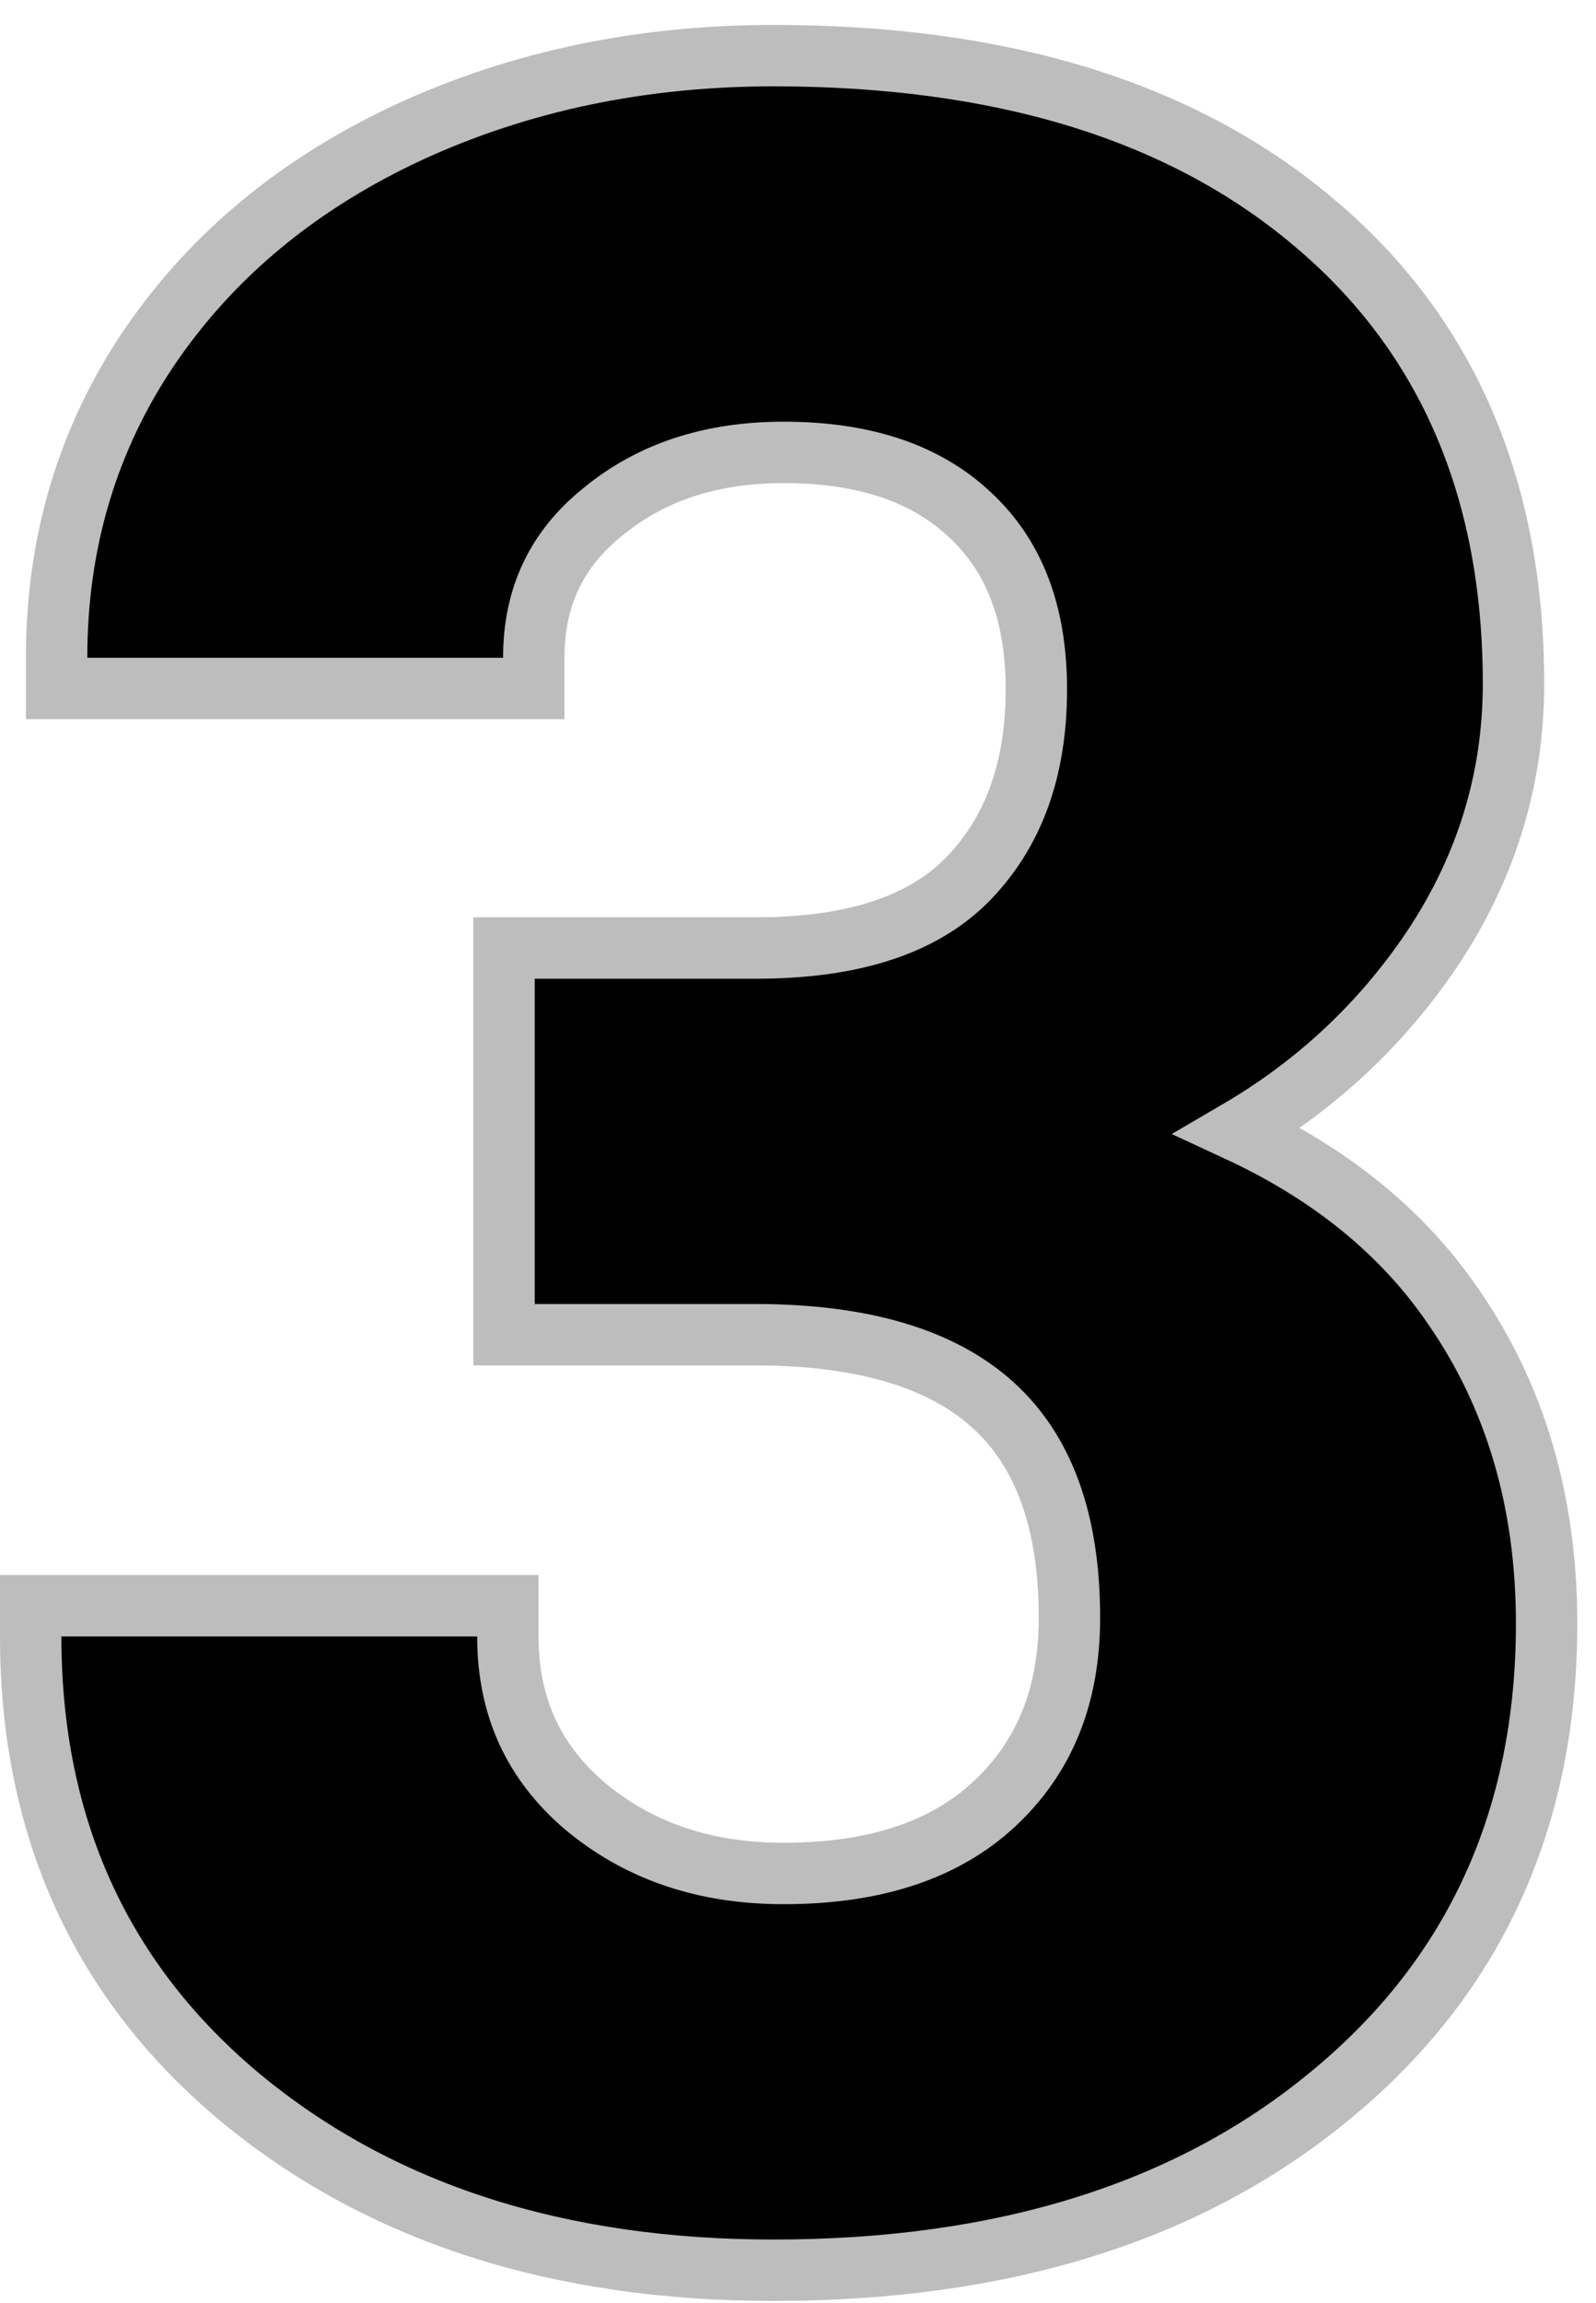 <svg width="52" height="75" viewBox="0 0 52 75" fill="none" xmlns="http://www.w3.org/2000/svg">
<path d="M17.422 30.875H16.422V31.875V42.469V43.469H17.422H24.594C28.212 43.469 30.739 44.292 32.359 45.764C33.96 47.218 34.844 49.462 34.844 52.688C34.844 55.258 34.013 57.246 32.397 58.752C30.82 60.221 28.575 61.016 25.531 61.016C22.927 61.016 20.788 60.27 19.052 58.815C17.377 57.385 16.547 55.573 16.547 53.297V52.297H15.547H2H1V53.297C1 59.482 3.275 64.52 7.829 68.315L7.831 68.317C12.39 72.089 18.208 73.938 25.203 73.938C32.652 73.938 38.742 72.065 43.371 68.224C48.053 64.366 50.391 59.217 50.391 52.875C50.391 48.948 49.39 45.495 47.355 42.559C45.696 40.126 43.339 38.224 40.334 36.831C42.694 35.451 44.673 33.667 46.262 31.478C48.288 28.689 49.312 25.61 49.312 22.266C49.312 15.953 47.167 10.905 42.817 7.251C38.488 3.585 32.575 1.812 25.203 1.812C20.916 1.812 16.959 2.635 13.348 4.294L13.345 4.296C9.761 5.958 6.926 8.288 4.877 11.296L4.875 11.298C2.851 14.285 1.844 17.67 1.844 21.422V22.422H2.844H16.391H17.391V21.422C17.391 19.438 18.133 17.883 19.642 16.67L19.642 16.67L19.65 16.663C21.196 15.394 23.134 14.734 25.531 14.734C28.227 14.734 30.205 15.449 31.595 16.759L31.595 16.759L31.602 16.765C33.01 18.067 33.766 19.916 33.766 22.453C33.766 25.091 33.004 27.105 31.561 28.603C30.163 30.054 27.927 30.875 24.641 30.875H17.422Z" fill="black" stroke="#BDBDBD" stroke-width="2"/>
</svg>
